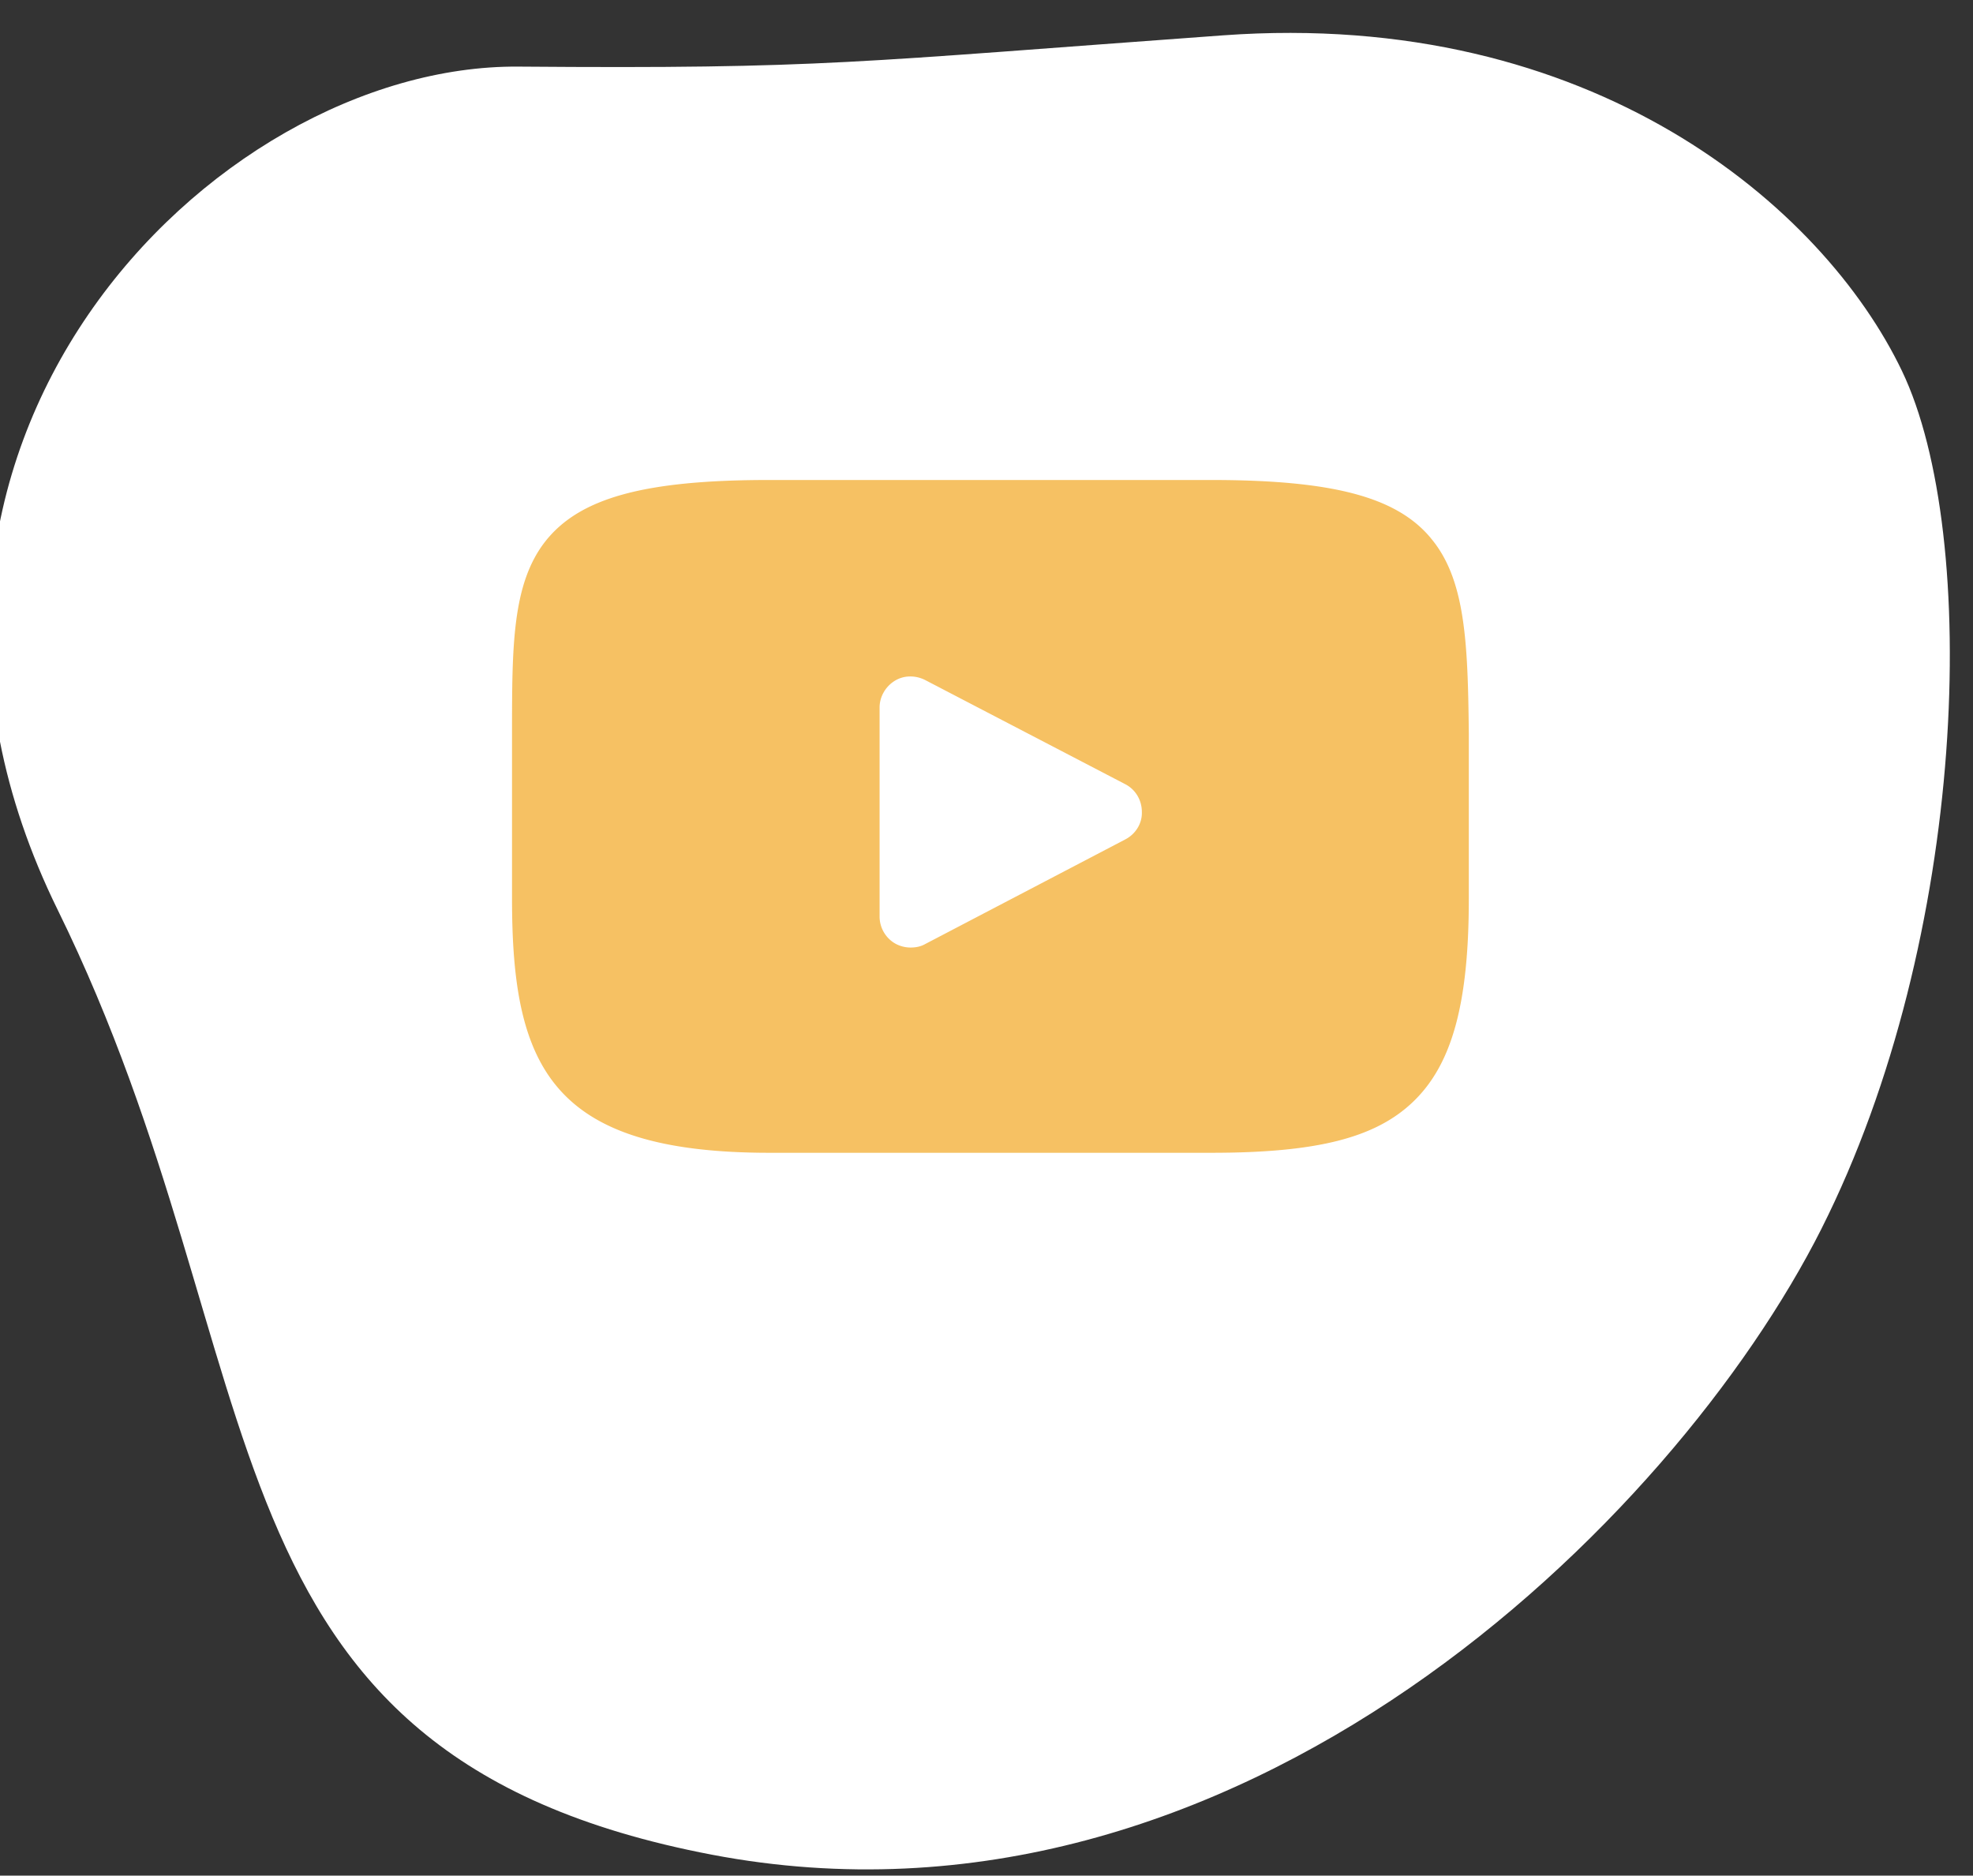 <svg xmlns="http://www.w3.org/2000/svg" width="81" height="77" viewBox="0 0 81 77"><rect x="0" y="0" width="81" height="77" fill="#333333" stroke="none"/><g><g transform="rotate(87 40.5 38.5)"><path fill="#fff" d="M54.222 4.894C42.608-1.745 26.122-3.12 19.227-.25 12.332 2.62 3.707 11.671 4.01 26.865c.304 15.19.524 16.404-.232 28.953-.757 12.55 14.204 28.995 33.578 20.702C56.729 68.227 72.26 73.07 77.5 51.723c5.238-21.348-11.664-40.19-23.278-46.83z"/></g><g clip-path="url(#clip-bf1cf5ce-03f9-4638-992f-a8bf6112bc6f)" opacity=".72"><path fill="#f2a927" d="M46.204 34.457l-8.229 4.303c-.178.1-.376.139-.594.139a1.3 1.3 0 0 1-.655-.179 1.281 1.281 0 0 1-.615-1.09v-8.586c0-.436.238-.853.615-1.09.377-.238.853-.238 1.25-.04l8.228 4.283c.416.218.674.654.674 1.13.02.476-.258.912-.674 1.13zm12.531-12.373c-1.407-1.685-4.025-2.379-9.021-2.379H31.57c-5.116 0-7.773.734-9.18 2.518-1.369 1.745-1.369 4.323-1.369 7.892v6.8c0 6.901 1.626 10.41 10.569 10.41h18.143c4.342 0 6.741-.614 8.288-2.101 1.586-1.527 2.28-4.005 2.28-8.328v-6.801c-.04-3.728-.139-6.325-1.567-8.01z"/></g></g></svg>